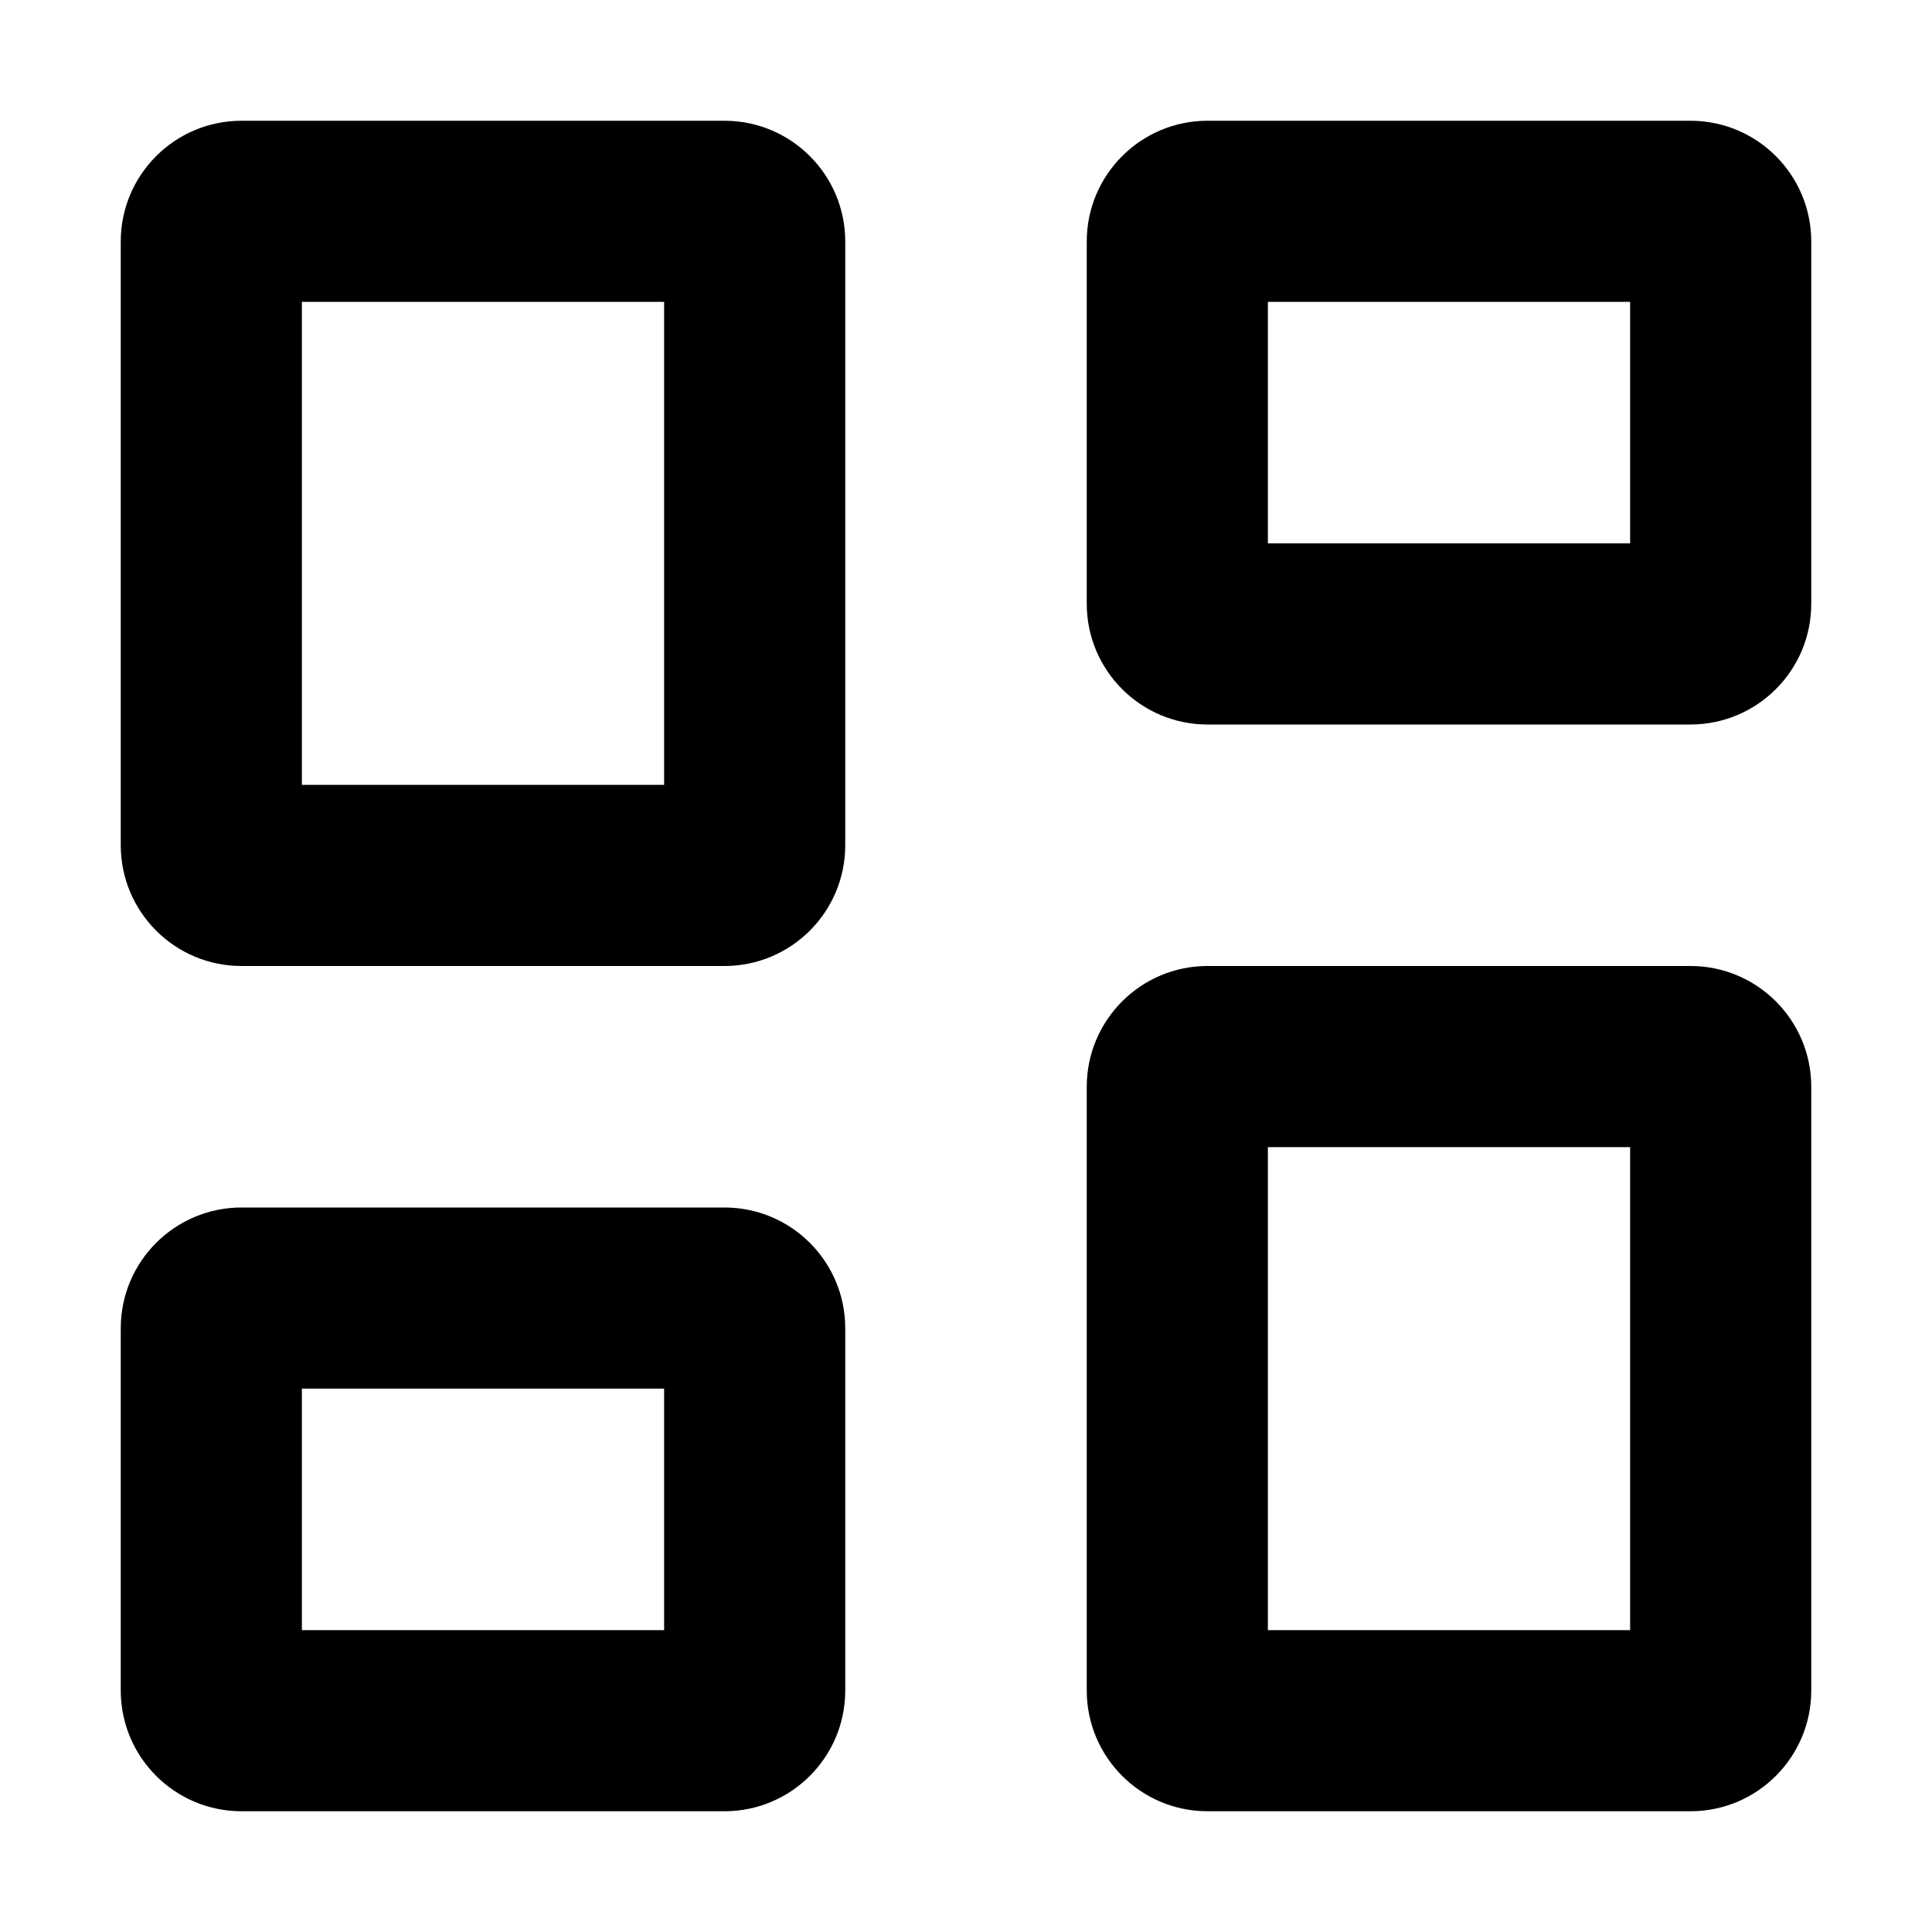<svg xmlns="http://www.w3.org/2000/svg" width="16" height="16" viewBox="0 0 16 16"
    fill="none">
    <path fill-rule="evenodd" clip-rule="evenodd"
        d="M2.5 6.5V2.5H5.5V6.5H2.5ZM1 2C1 1.448 1.448 1 2 1H6C6.552 1 7 1.448 7 2V7C7 7.552 6.552 8 6 8H2C1.448 8 1 7.552 1 7V2ZM2.5 13.5V11.5H5.5V13.5H2.5ZM1 11C1 10.448 1.448 10 2 10H6C6.552 10 7 10.448 7 11V14C7 14.552 6.552 15 6 15H2C1.448 15 1 14.552 1 14V11ZM10.5 2.5V4.5H13.5V2.5H10.5ZM10 1C9.448 1 9 1.448 9 2V5C9 5.552 9.448 6 10 6H14C14.552 6 15 5.552 15 5V2C15 1.448 14.552 1 14 1H10ZM13.5 13.5H10.5V9.5H13.5V13.5ZM9 9C9 8.448 9.448 8 10 8H14C14.552 8 15 8.448 15 9V14C15 14.552 14.552 15 14 15H10C9.448 15 9 14.552 9 14V9Z"
        fill="currentColor" />
</svg>